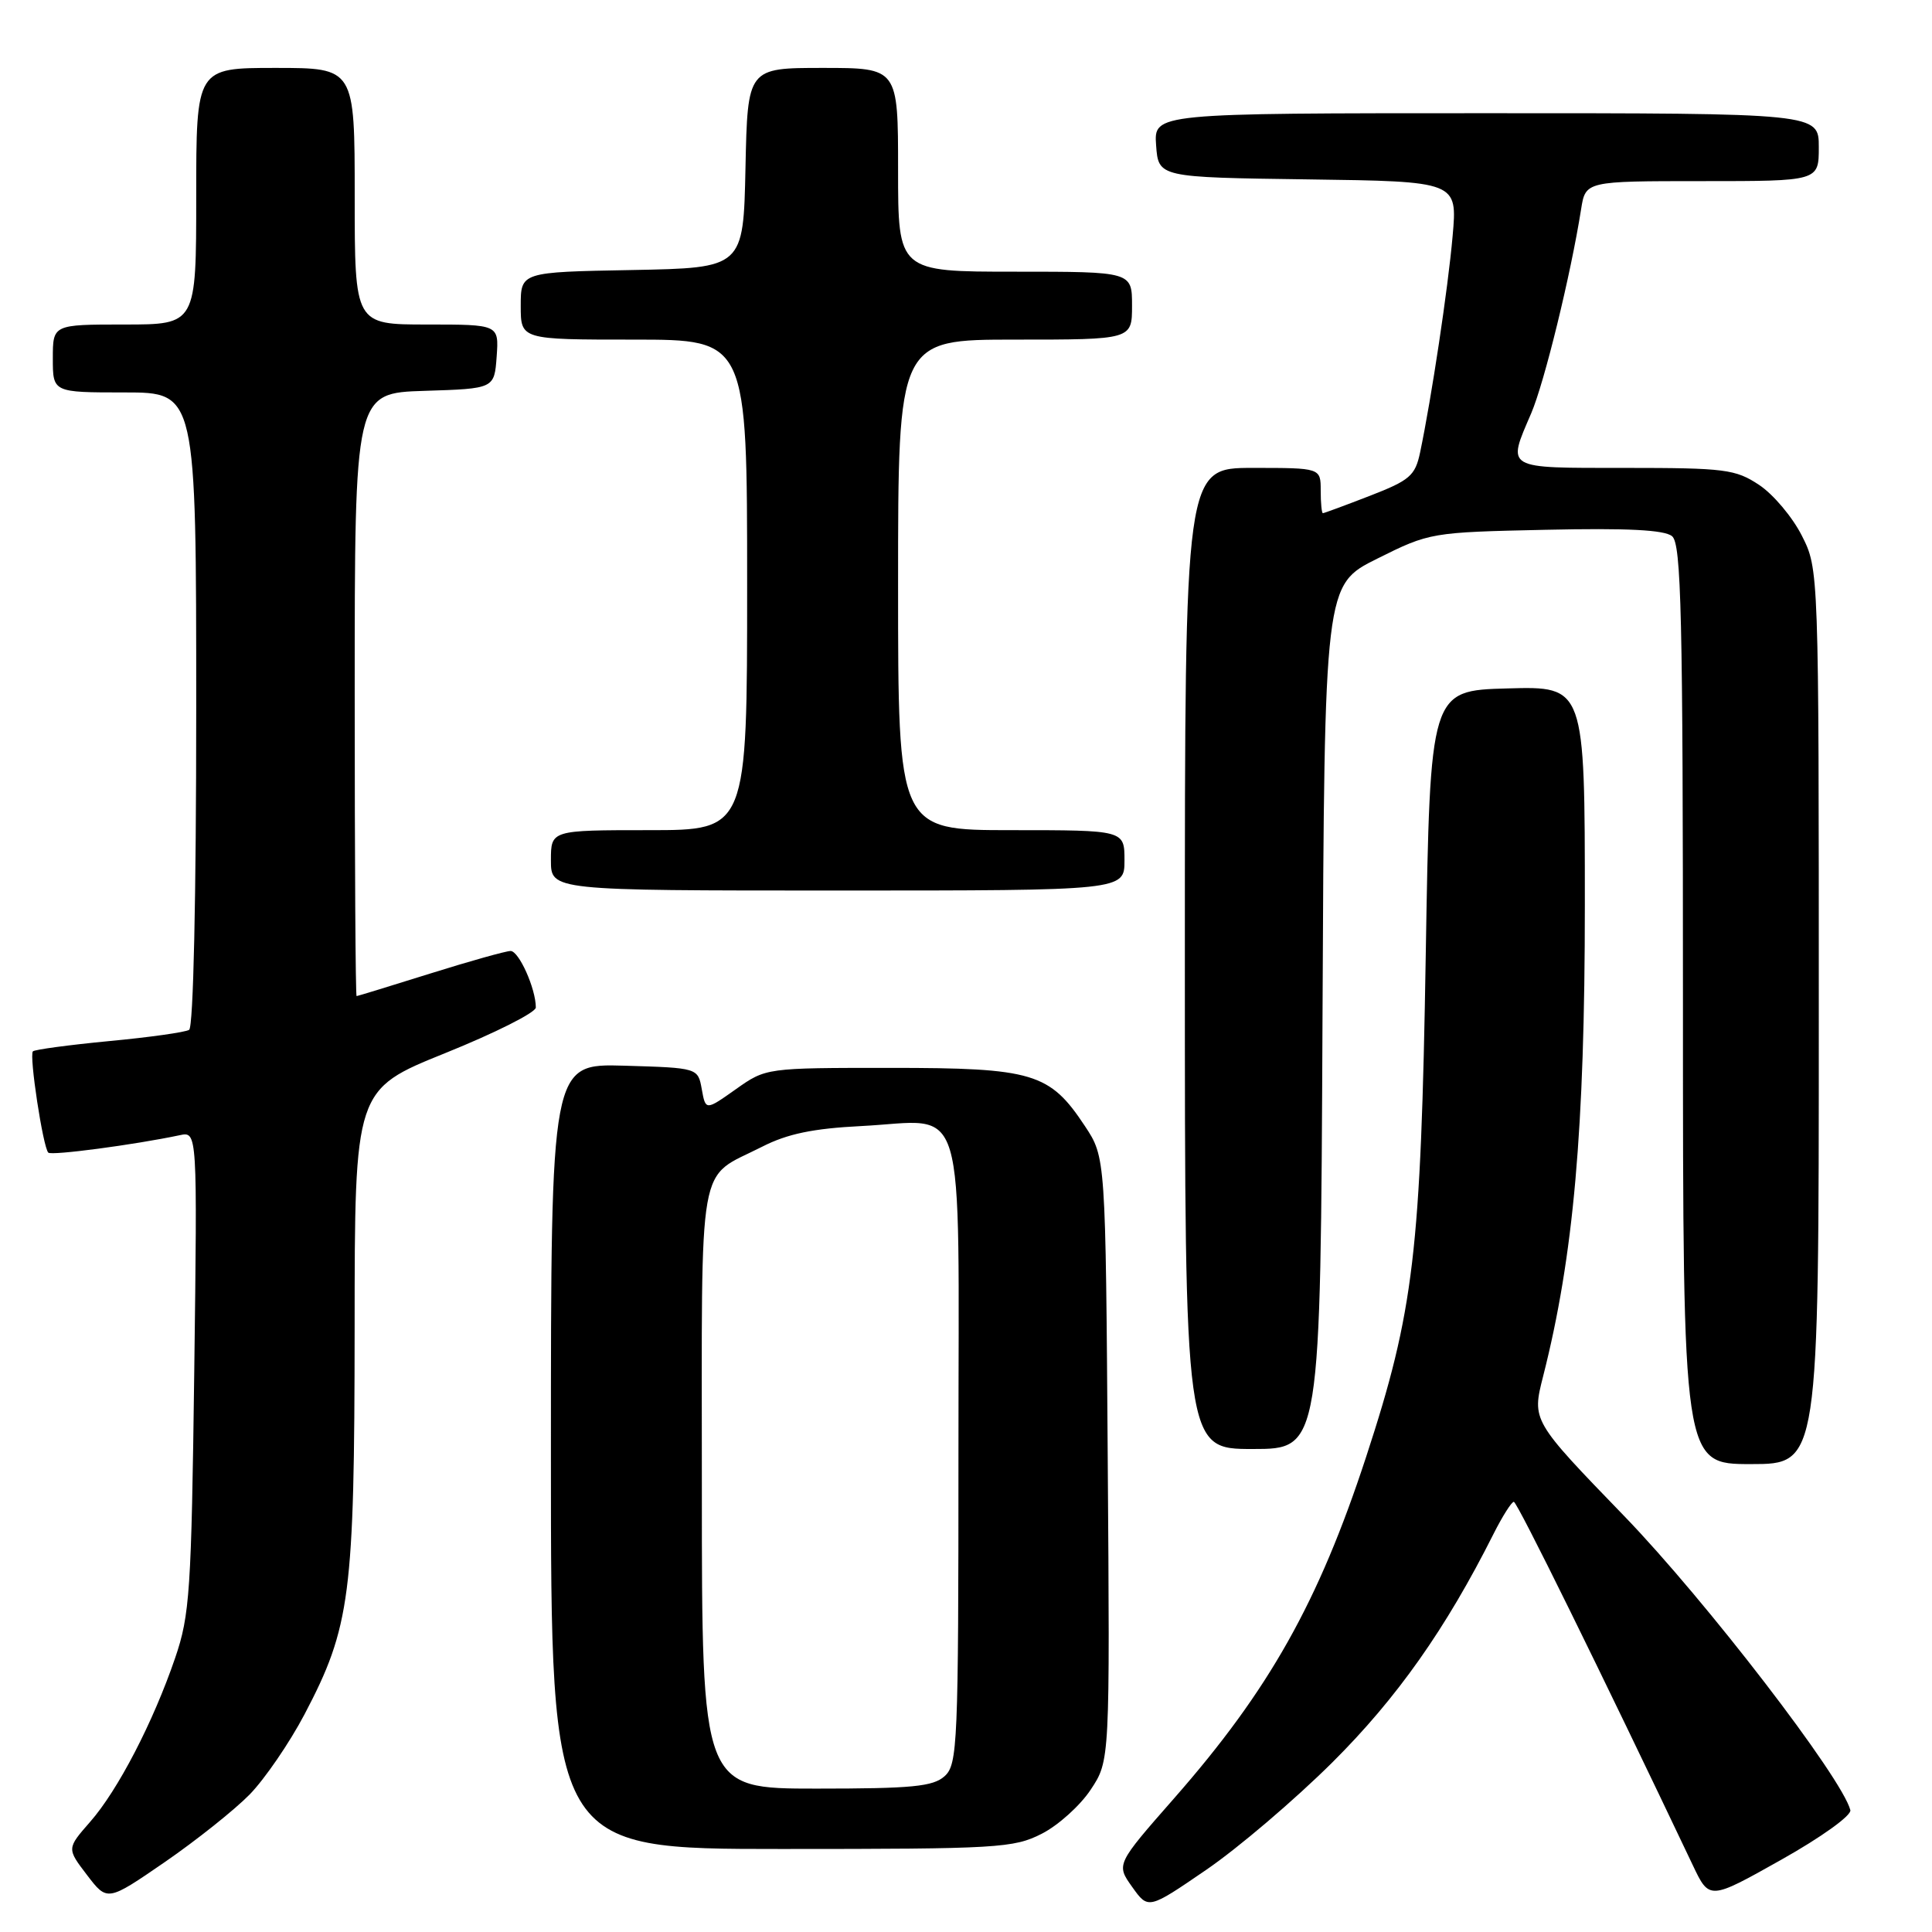 <?xml version="1.0" encoding="UTF-8" standalone="no"?>
<!DOCTYPE svg PUBLIC "-//W3C//DTD SVG 1.1//EN" "http://www.w3.org/Graphics/SVG/1.1/DTD/svg11.dtd" >
<svg xmlns="http://www.w3.org/2000/svg" xmlns:xlink="http://www.w3.org/1999/xlink" version="1.1" viewBox="0 0 256 256">
 <g >
 <path fill="currentColor"
d=" M 176.56 233.51 C 185.10 225.01 191.58 215.83 197.90 203.25 C 199.08 200.91 200.29 199.00 200.59 199.00 C 201.04 199.00 212.13 221.53 224.30 247.14 C 226.50 251.78 226.50 251.78 236.00 246.44 C 241.33 243.45 245.36 240.55 245.18 239.85 C 244.10 235.58 225.98 212.02 215.24 200.91 C 202.98 188.24 202.98 188.24 204.47 182.37 C 208.51 166.48 210.00 149.66 210.00 119.91 C 210.00 90.93 210.00 90.93 199.75 91.22 C 189.50 91.50 189.50 91.50 188.92 126.50 C 188.27 165.98 187.36 173.67 181.02 193.04 C 174.71 212.31 168.16 223.95 155.59 238.27 C 147.89 247.04 147.89 247.04 150.02 250.03 C 152.15 253.02 152.15 253.02 159.82 247.77 C 164.05 244.88 171.57 238.47 176.56 233.51 Z  M 33.09 237.77 C 35.09 235.71 38.36 230.94 40.35 227.16 C 46.43 215.58 46.97 211.43 46.99 175.94 C 47.00 144.38 47.00 144.38 59.00 139.54 C 65.60 136.88 71.00 134.16 71.00 133.50 C 71.00 131.01 68.76 126.00 67.65 126.01 C 67.02 126.02 62.23 127.36 57.00 129.00 C 51.77 130.64 47.39 131.98 47.25 131.99 C 47.11 131.99 47.00 114.02 47.00 92.04 C 47.00 52.08 47.00 52.08 56.25 51.79 C 65.50 51.50 65.50 51.50 65.81 47.25 C 66.11 43.00 66.11 43.00 56.56 43.00 C 47.00 43.00 47.00 43.00 47.00 26.00 C 47.00 9.00 47.00 9.00 36.50 9.00 C 26.00 9.00 26.00 9.00 26.00 26.00 C 26.00 43.00 26.00 43.00 16.50 43.00 C 7.00 43.00 7.00 43.00 7.00 47.50 C 7.00 52.00 7.00 52.00 16.50 52.00 C 26.00 52.00 26.00 52.00 26.00 93.94 C 26.00 118.92 25.62 136.12 25.06 136.46 C 24.55 136.78 19.78 137.45 14.46 137.95 C 9.15 138.46 4.60 139.07 4.36 139.31 C 3.84 139.82 5.70 152.04 6.40 152.73 C 6.82 153.15 17.81 151.69 23.82 150.42 C 26.15 149.92 26.15 149.92 25.74 181.71 C 25.36 210.84 25.15 214.02 23.21 219.68 C 20.30 228.20 15.61 237.24 11.93 241.42 C 8.85 244.94 8.85 244.94 11.53 248.45 C 14.22 251.97 14.22 251.97 21.83 246.74 C 26.01 243.86 31.08 239.82 33.09 237.77 Z  M 138.04 242.98 C 140.22 241.87 143.14 239.24 144.53 237.13 C 147.07 233.30 147.07 233.30 146.78 193.33 C 146.50 153.35 146.50 153.35 143.75 149.20 C 139.09 142.16 136.90 141.50 118.00 141.50 C 101.50 141.50 101.50 141.50 97.50 144.33 C 93.50 147.16 93.50 147.16 92.99 144.33 C 92.48 141.50 92.48 141.50 82.74 141.21 C 73.00 140.93 73.00 140.93 73.00 192.96 C 73.00 245.00 73.00 245.00 103.54 245.00 C 132.21 245.00 134.32 244.88 138.04 242.98 Z  M 241.00 134.71 C 241.00 75.42 241.00 75.42 238.75 70.97 C 237.51 68.52 234.97 65.50 233.10 64.26 C 229.97 62.18 228.58 62.00 215.35 62.00 C 199.27 62.00 199.68 62.24 202.89 54.77 C 204.64 50.68 208.13 36.42 209.50 27.75 C 210.09 24.00 210.09 24.00 225.55 24.00 C 241.00 24.00 241.00 24.00 241.00 19.50 C 241.00 15.00 241.00 15.00 196.94 15.00 C 152.89 15.00 152.89 15.00 153.19 19.25 C 153.50 23.50 153.50 23.50 173.31 23.77 C 193.12 24.04 193.12 24.04 192.48 31.27 C 191.87 38.23 189.68 52.76 188.17 59.95 C 187.52 63.04 186.80 63.65 181.51 65.70 C 178.24 66.97 175.44 68.00 175.29 68.00 C 175.13 68.00 175.00 66.65 175.00 65.00 C 175.00 62.00 175.00 62.00 166.00 62.00 C 157.00 62.00 157.00 62.00 157.00 127.00 C 157.00 192.00 157.00 192.00 165.99 192.00 C 174.98 192.00 174.98 192.00 175.24 134.75 C 175.50 77.50 175.50 77.50 182.50 74.02 C 189.44 70.56 189.63 70.53 204.81 70.20 C 215.65 69.96 220.54 70.21 221.56 71.05 C 222.78 72.07 223.00 81.39 223.00 133.12 C 223.00 194.00 223.00 194.00 232.00 194.00 C 241.00 194.00 241.00 194.00 241.00 134.71 Z  M 149.00 114.00 C 149.00 110.00 149.00 110.00 134.00 110.00 C 119.00 110.00 119.00 110.00 119.00 77.50 C 119.00 45.00 119.00 45.00 134.50 45.00 C 150.00 45.00 150.00 45.00 150.00 40.50 C 150.00 36.00 150.00 36.00 134.50 36.00 C 119.00 36.00 119.00 36.00 119.00 22.50 C 119.00 9.00 119.00 9.00 109.03 9.00 C 99.06 9.00 99.06 9.00 98.78 22.25 C 98.50 35.50 98.50 35.50 83.75 35.78 C 69.00 36.05 69.00 36.05 69.00 40.53 C 69.00 45.00 69.00 45.00 84.00 45.00 C 99.00 45.00 99.00 45.00 99.00 77.50 C 99.00 110.00 99.00 110.00 86.00 110.00 C 73.00 110.00 73.00 110.00 73.00 114.00 C 73.00 118.00 73.00 118.00 111.00 118.00 C 149.00 118.00 149.00 118.00 149.00 114.00 Z  M 93.00 197.15 C 93.00 152.37 92.29 156.38 101.00 151.94 C 104.33 150.24 107.74 149.53 114.10 149.21 C 128.31 148.49 127.00 144.09 127.00 192.38 C 127.00 231.13 126.89 233.79 125.17 235.35 C 123.64 236.73 120.88 237.00 108.17 237.00 C 93.00 237.00 93.00 237.00 93.00 197.15 Z "/>
</g>
</svg>